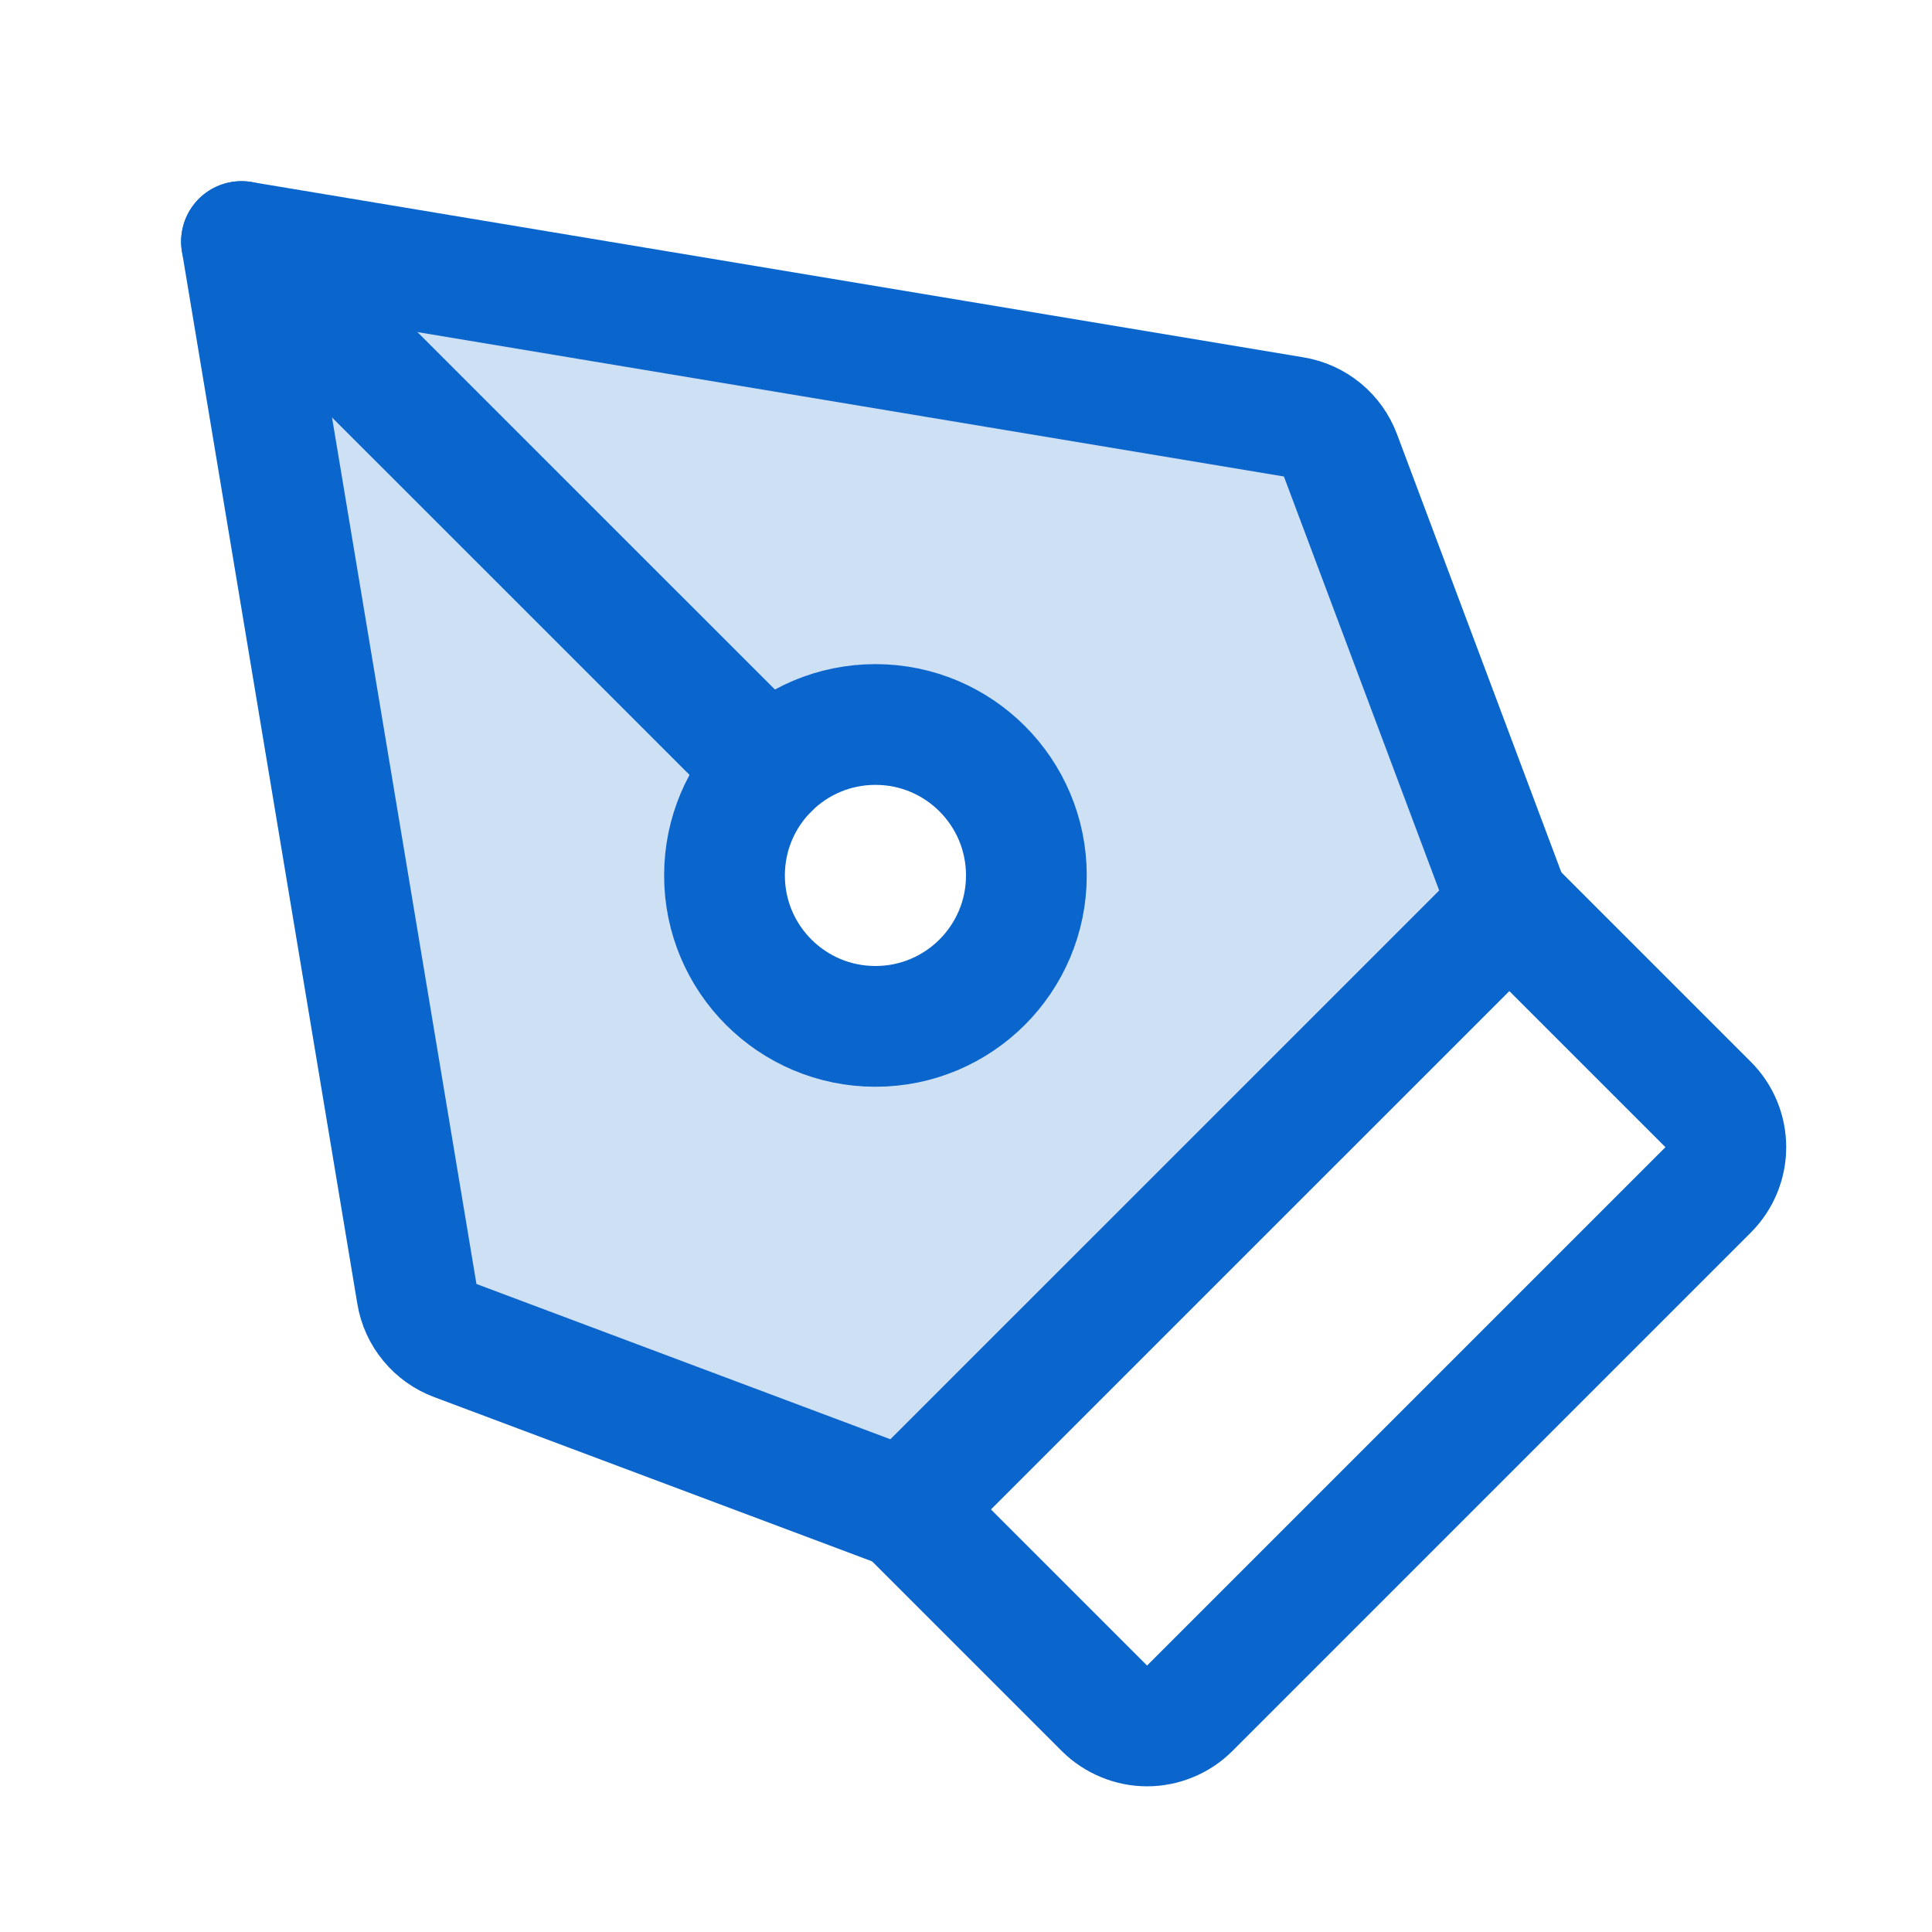 <svg width="32" height="32" viewBox="0 0 32 32" fill="none" xmlns="http://www.w3.org/2000/svg">
<path opacity="0.2" d="M25 15.001L22.202 7.541C22.14 7.377 22.037 7.232 21.901 7.12C21.766 7.009 21.603 6.935 21.43 6.906L4 4.001L6.905 21.431C6.934 21.605 7.007 21.767 7.119 21.902C7.23 22.038 7.376 22.142 7.54 22.203L14.999 25.001L25 15.001ZM12 14.5C12 14.005 12.147 13.522 12.421 13.111C12.696 12.7 13.086 12.38 13.543 12.19C14 12.001 14.503 11.951 14.988 12.048C15.473 12.145 15.918 12.383 16.268 12.732C16.617 13.082 16.855 13.527 16.952 14.012C17.048 14.497 16.999 15 16.81 15.457C16.62 15.914 16.3 16.304 15.889 16.579C15.478 16.853 14.994 17 14.5 17C14.172 17 13.847 16.935 13.543 16.81C13.24 16.684 12.964 16.5 12.732 16.268C12.5 16.036 12.316 15.76 12.19 15.457C12.065 15.153 12 14.828 12 14.5Z" fill="#0A65CC"/>
<path d="M12 14.5C12 15.881 13.119 17 14.5 17C15.881 17 17 15.881 17 14.5C17 13.119 15.881 12 14.5 12C13.119 12 12 13.119 12 14.5Z" stroke="#0A65CC" stroke-width="2" stroke-linecap="round" stroke-linejoin="round"/>
<path d="M4 4.001L12.732 12.732" stroke="#0A65CC" stroke-width="2" stroke-linecap="round" stroke-linejoin="round"/>
<path d="M4 4.001L6.905 21.431C6.933 21.605 7.007 21.767 7.119 21.902C7.23 22.038 7.376 22.142 7.54 22.203L14.999 25.001L25 15.001L22.202 7.541C22.14 7.377 22.037 7.232 21.901 7.12C21.766 7.009 21.603 6.935 21.43 6.906L4 4.001Z" stroke="#0A65CC" stroke-width="2" stroke-linecap="round" stroke-linejoin="round"/>
<path d="M14.999 25.001L18.292 28.294C18.385 28.387 18.495 28.46 18.617 28.51C18.738 28.561 18.868 28.587 18.999 28.587C19.131 28.587 19.261 28.561 19.382 28.51C19.503 28.46 19.614 28.387 19.706 28.294L28.292 19.708C28.48 19.52 28.585 19.266 28.585 19.001C28.585 18.735 28.48 18.481 28.292 18.294L24.999 15.001" stroke="#0A65CC" stroke-width="2" stroke-linecap="round" stroke-linejoin="round"/>
</svg>
